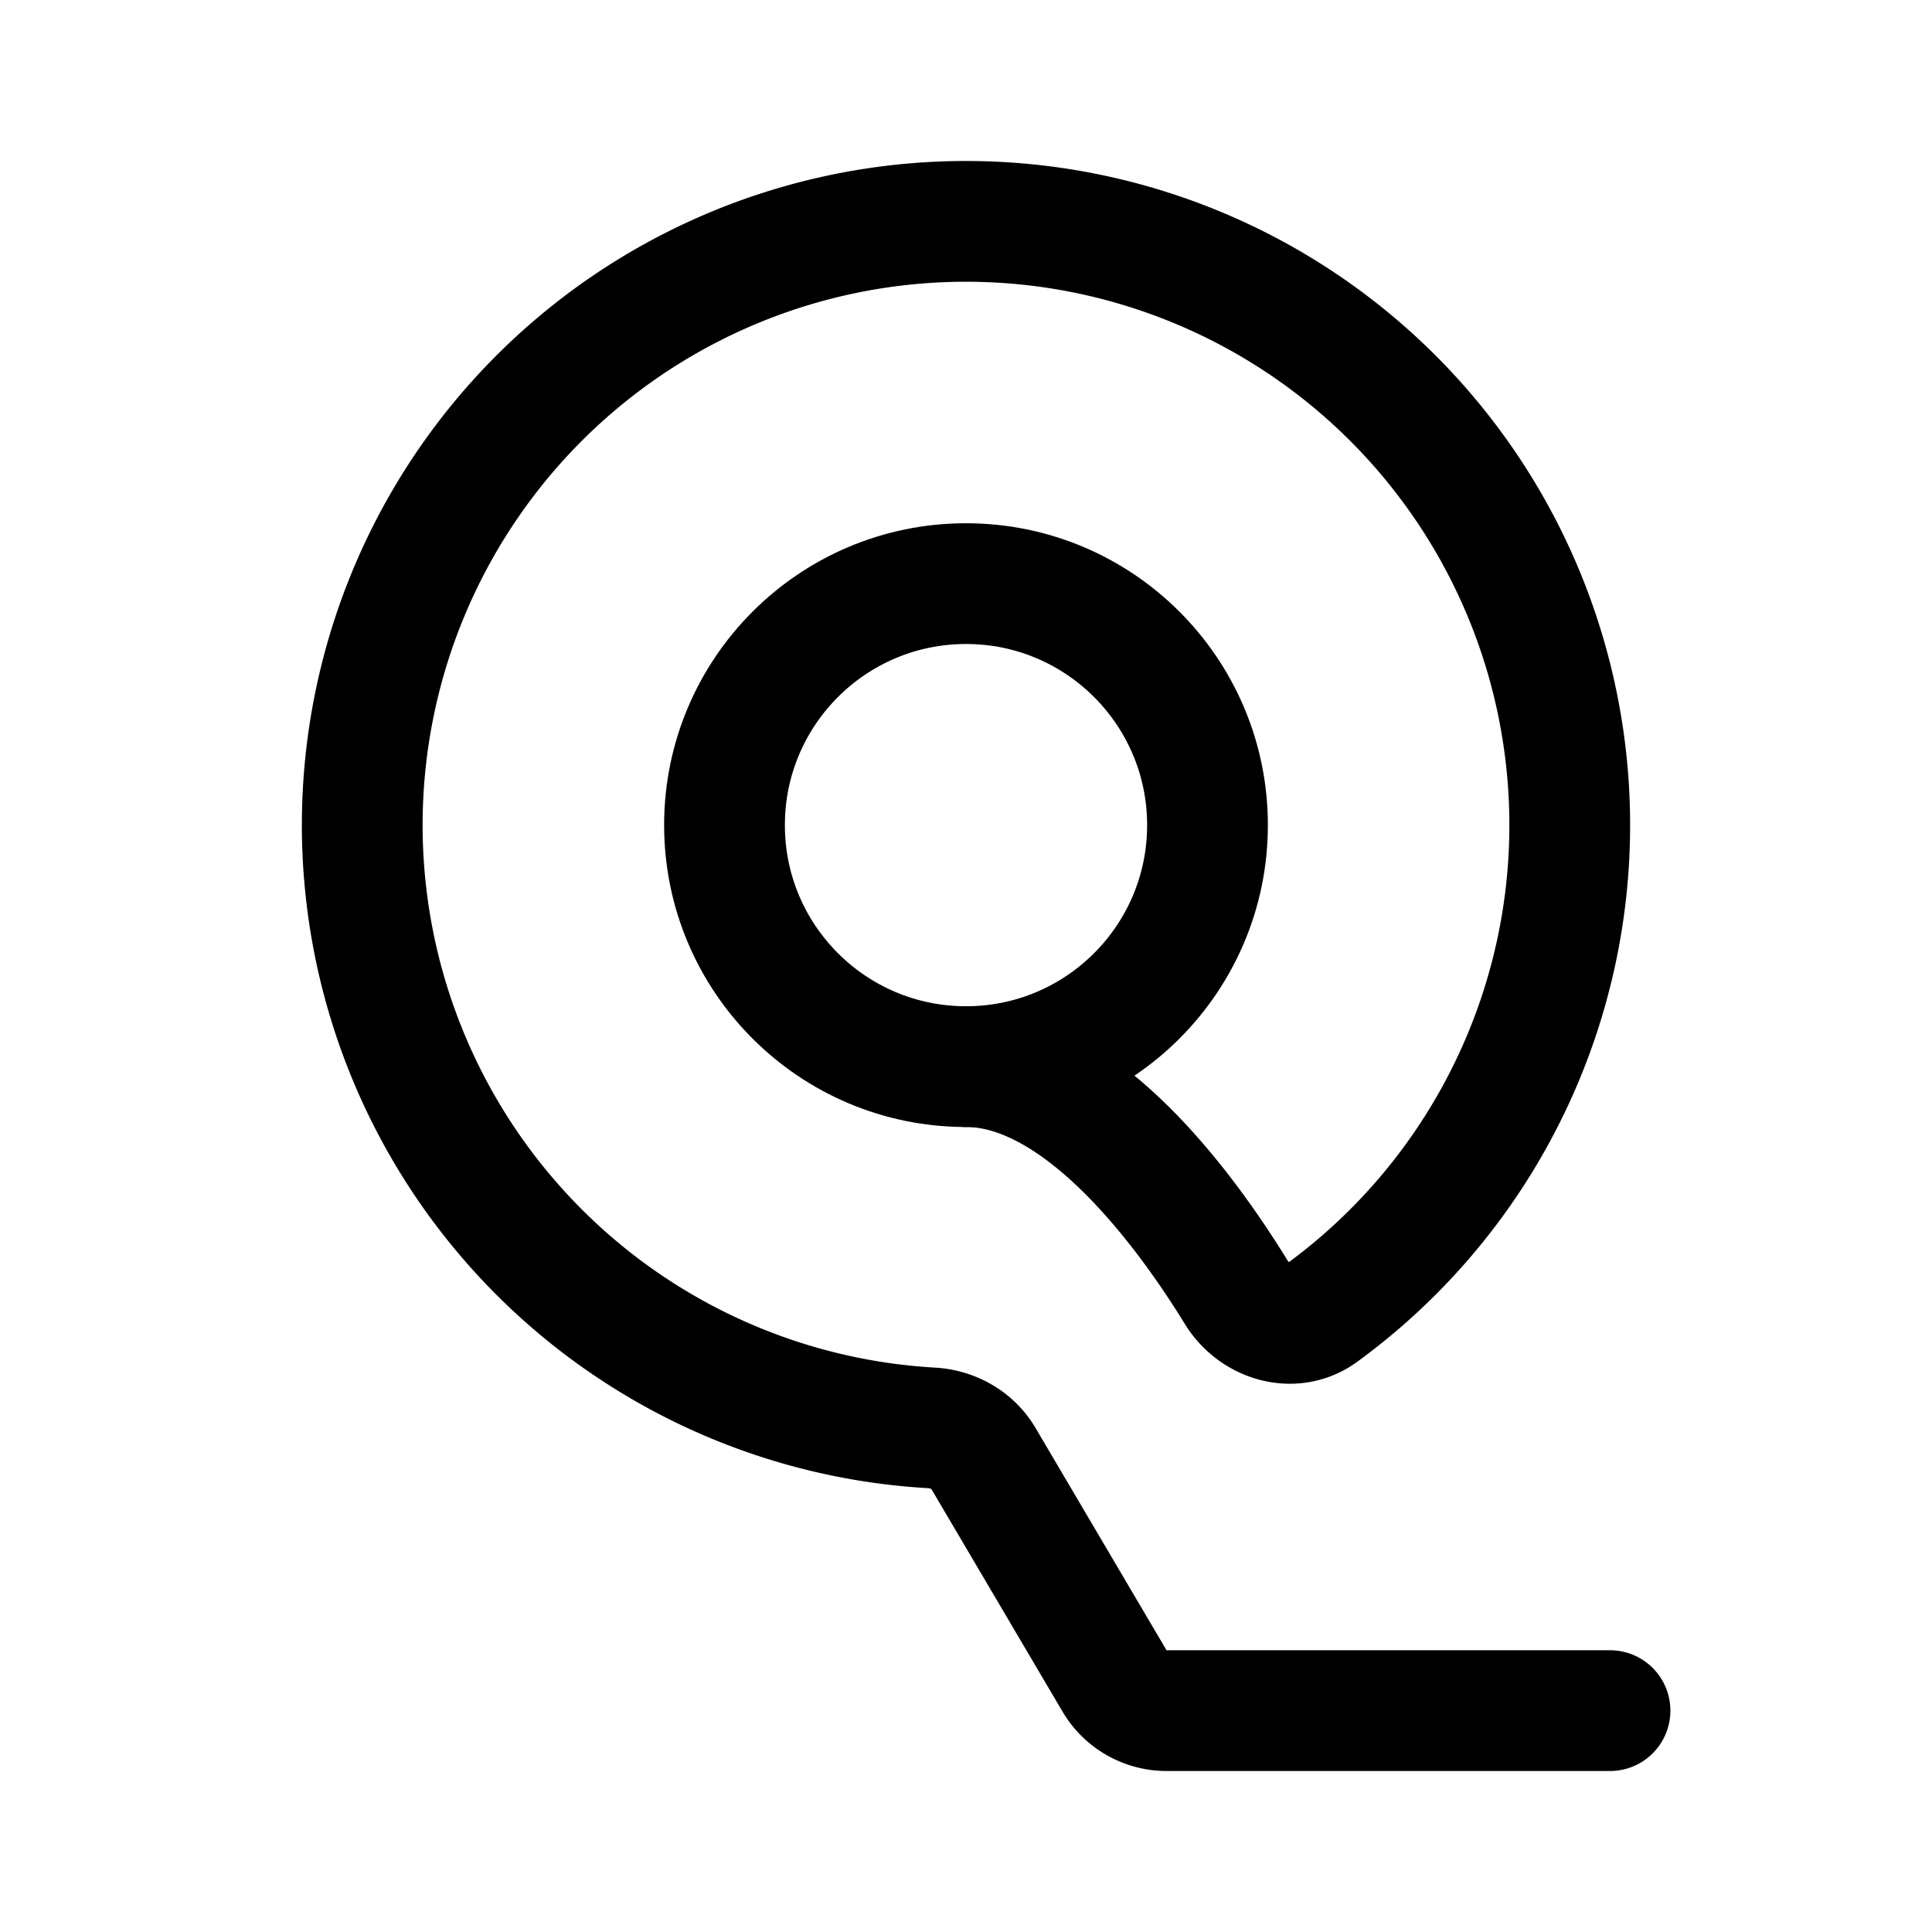 <svg width="76" height="76" viewBox="0 0 192 192" fill="none" xmlns="http://www.w3.org/2000/svg"><path d="M160 170h-44.071a6 6 0 0 1-5.17-2.954l-13.018-22.092c-1.079-1.83-3.047-2.931-5.168-3.052a59.997 59.997 0 0 1-56.06-52.07 60 60 0 1 1 94.823 40.658c-2.792 2.034-6.668.881-8.477-2.061C117.847 120.28 107.434 106 96 106" stroke="#000" stroke-width="12" stroke-linecap="round" stroke-linejoin="round"/><circle cx="96" cy="82" r="24" stroke="#000" stroke-width="12" stroke-linecap="round" stroke-linejoin="round"/></svg>